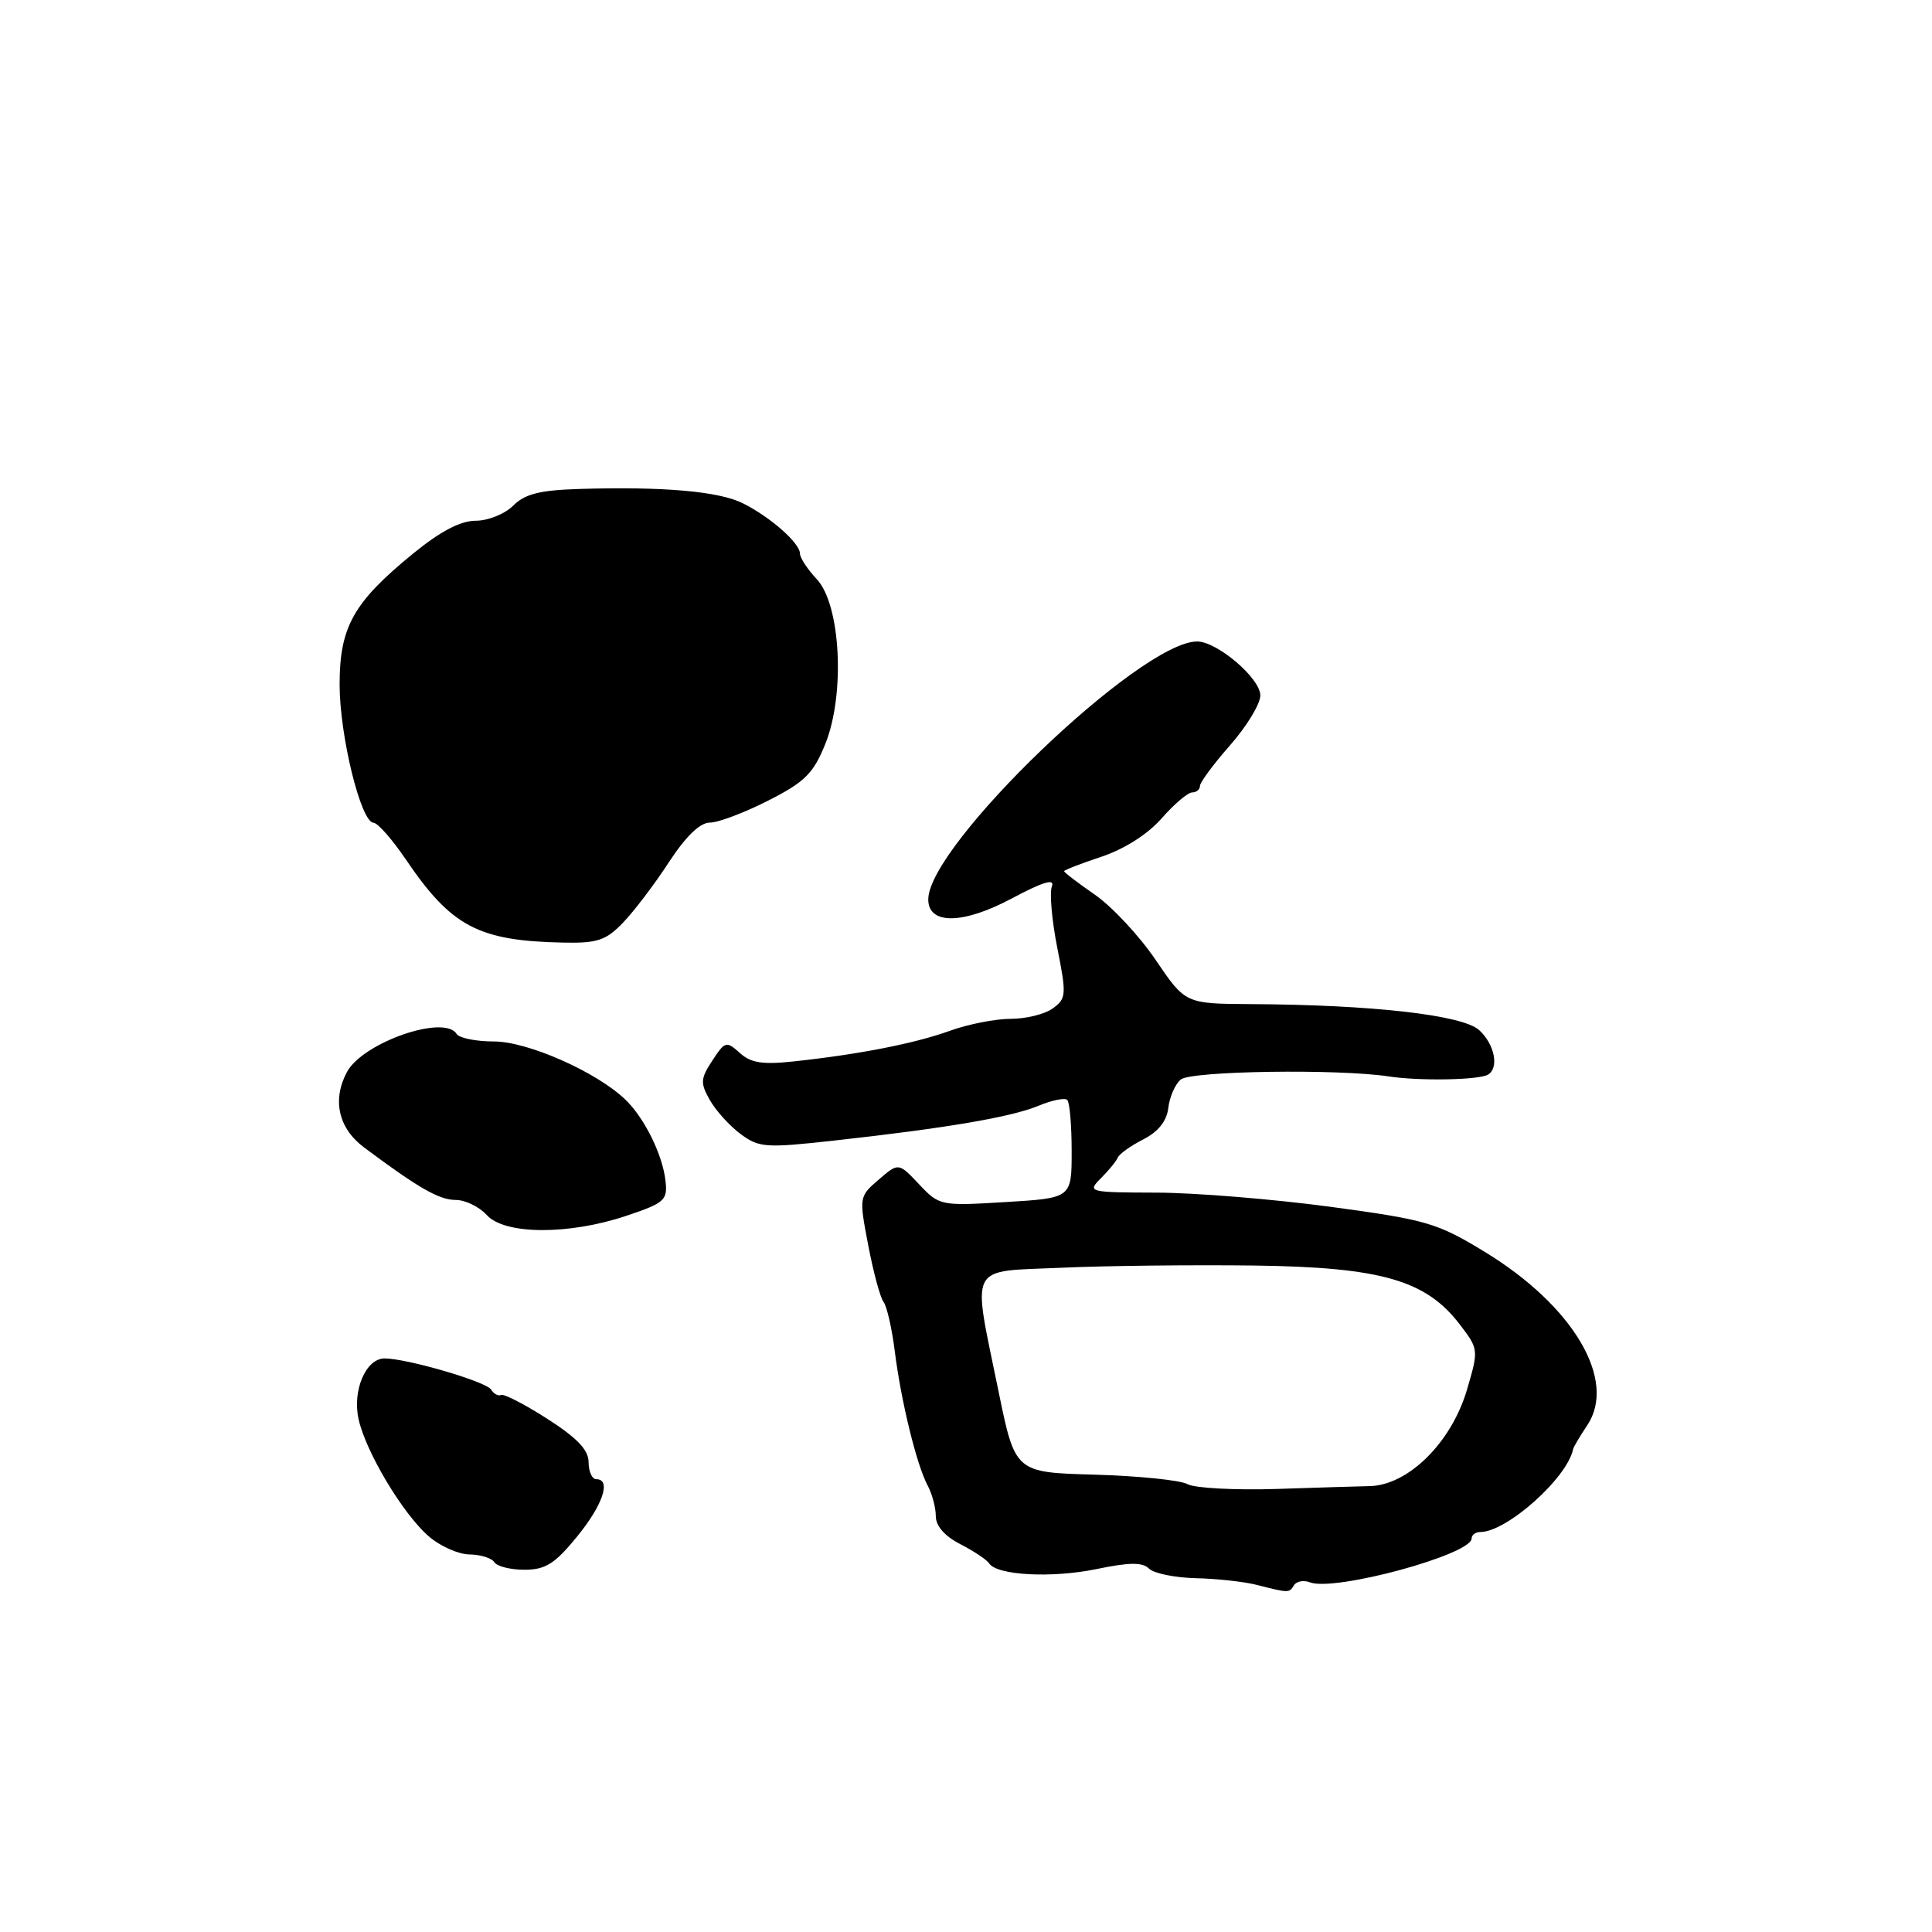 <?xml version="1.0" encoding="UTF-8" standalone="no"?>
<!DOCTYPE svg PUBLIC "-//W3C//DTD SVG 1.1//EN" "http://www.w3.org/Graphics/SVG/1.1/DTD/svg11.dtd" >
<svg xmlns="http://www.w3.org/2000/svg" xmlns:xlink="http://www.w3.org/1999/xlink" version="1.1" viewBox="0 0 256 256">
 <g >
 <path fill="currentColor"
d=" M 171.47 210.04 C 171.80 209.52 172.75 209.35 173.58 209.67 C 176.85 210.92 195.00 205.99 195.00 203.85 C 195.00 203.38 195.52 203.00 196.15 203.00 C 199.66 203.00 207.71 195.80 208.45 192.00 C 208.51 191.72 209.34 190.32 210.31 188.87 C 214.31 182.90 208.49 173.04 196.74 165.88 C 190.42 162.03 189.05 161.63 176.24 159.90 C 168.68 158.89 158.34 158.04 153.25 158.03 C 144.21 158.00 144.04 157.96 145.88 156.12 C 146.91 155.09 147.92 153.86 148.12 153.37 C 148.33 152.89 149.85 151.81 151.50 150.97 C 153.49 149.95 154.60 148.55 154.81 146.79 C 154.98 145.34 155.72 143.65 156.46 143.04 C 157.83 141.90 177.30 141.61 184.00 142.63 C 188.12 143.26 196.01 143.11 197.18 142.39 C 198.67 141.47 198.03 138.34 195.99 136.49 C 193.78 134.49 181.88 133.14 165.79 133.05 C 157.07 133.00 157.07 133.00 153.14 127.21 C 150.98 124.02 147.36 120.14 145.10 118.57 C 142.85 117.01 141.00 115.60 141.00 115.44 C 141.00 115.29 143.23 114.42 145.95 113.52 C 148.98 112.51 152.08 110.54 153.92 108.44 C 155.58 106.55 157.40 105.00 157.97 105.00 C 158.54 105.00 159.00 104.61 159.00 104.14 C 159.00 103.67 160.80 101.24 163.00 98.74 C 165.20 96.24 167.00 93.27 167.00 92.15 C 167.00 89.87 161.28 85.00 158.62 85.00 C 151.12 85.00 123.00 111.98 123.00 119.18 C 123.00 122.55 127.58 122.50 134.03 119.07 C 138.21 116.84 139.80 116.36 139.38 117.45 C 139.05 118.31 139.38 121.98 140.10 125.62 C 141.33 131.80 141.29 132.32 139.51 133.61 C 138.47 134.38 135.96 135.00 133.93 135.00 C 131.91 135.00 128.28 135.71 125.88 136.58 C 121.23 138.26 113.91 139.70 105.20 140.64 C 101.05 141.09 99.49 140.85 98.03 139.52 C 96.25 137.92 96.06 137.97 94.39 140.53 C 92.81 142.93 92.78 143.51 94.06 145.77 C 94.85 147.16 96.68 149.19 98.13 150.26 C 100.58 152.08 101.44 152.14 110.63 151.12 C 125.43 149.48 134.02 148.02 137.61 146.52 C 139.39 145.78 141.10 145.43 141.42 145.75 C 141.74 146.07 142.00 149.13 142.00 152.54 C 142.00 158.75 142.00 158.75 133.25 159.28 C 124.61 159.80 124.47 159.77 121.78 156.92 C 119.06 154.04 119.06 154.04 116.44 156.30 C 113.83 158.54 113.82 158.61 115.05 165.03 C 115.73 168.59 116.64 171.96 117.08 172.52 C 117.51 173.09 118.18 176.01 118.56 179.02 C 119.39 185.65 121.46 194.13 122.93 196.86 C 123.52 197.97 124.00 199.79 124.00 200.91 C 124.00 202.20 125.19 203.56 127.25 204.61 C 129.04 205.53 130.76 206.68 131.07 207.16 C 132.11 208.75 139.38 209.13 145.30 207.91 C 149.67 207.00 151.39 206.99 152.25 207.85 C 152.88 208.48 155.67 209.05 158.45 209.12 C 161.23 209.18 164.85 209.58 166.50 210.00 C 170.80 211.09 170.82 211.10 171.47 210.04 Z  M 76.43 203.65 C 79.89 199.42 81.04 196.00 79.00 196.00 C 78.45 196.00 78.00 194.99 77.99 193.75 C 77.99 192.12 76.48 190.54 72.52 188.00 C 69.51 186.07 66.75 184.65 66.38 184.84 C 66.02 185.02 65.43 184.70 65.08 184.13 C 64.43 183.07 53.92 180.00 50.96 180.00 C 48.49 180.00 46.67 184.23 47.51 188.03 C 48.45 192.34 53.32 200.50 56.75 203.52 C 58.26 204.85 60.71 205.95 62.19 205.97 C 63.67 205.99 65.16 206.45 65.50 207.00 C 65.84 207.55 67.64 208.00 69.49 208.00 C 72.26 208.00 73.51 207.22 76.43 203.65 Z  M 83.00 161.10 C 88.08 159.39 88.48 159.04 88.18 156.45 C 87.79 152.98 85.37 148.09 82.84 145.68 C 79.00 142.01 69.91 138.00 65.46 138.00 C 63.07 138.00 60.84 137.55 60.50 137.00 C 58.88 134.38 48.07 138.14 45.97 142.05 C 43.99 145.76 44.84 149.50 48.25 152.05 C 55.44 157.42 58.19 159.00 60.39 159.00 C 61.65 159.00 63.50 159.90 64.50 161.00 C 66.87 163.62 75.36 163.66 83.00 161.10 Z  M 82.56 122.25 C 84.02 120.74 86.75 117.14 88.63 114.25 C 90.88 110.81 92.75 109.00 94.06 109.00 C 95.16 109.00 98.63 107.69 101.78 106.09 C 106.66 103.61 107.77 102.50 109.36 98.57 C 112.01 91.99 111.40 80.12 108.23 76.75 C 107.01 75.44 106.00 73.92 106.00 73.36 C 106.00 71.97 102.13 68.55 98.48 66.71 C 95.30 65.10 87.91 64.45 76.75 64.79 C 71.52 64.95 69.55 65.45 68.00 67.00 C 66.90 68.10 64.67 69.00 63.04 69.00 C 61.03 69.00 58.37 70.39 54.79 73.31 C 46.84 79.79 45.00 83.05 45.00 90.69 C 45.00 97.48 47.82 108.98 49.50 109.02 C 50.05 109.04 51.97 111.22 53.76 113.86 C 59.82 122.80 63.39 124.68 74.71 124.90 C 79.16 124.99 80.31 124.60 82.56 122.25 Z  M 157.36 196.66 C 156.41 196.13 150.88 195.57 145.07 195.40 C 134.51 195.11 134.51 195.11 132.30 184.31 C 128.80 167.17 128.09 168.54 140.75 167.98 C 146.66 167.71 158.10 167.59 166.18 167.69 C 182.99 167.91 188.95 169.62 193.44 175.51 C 195.93 178.77 195.94 178.85 194.38 184.15 C 192.31 191.18 186.54 196.86 181.41 196.92 C 180.36 196.94 174.91 197.10 169.29 197.29 C 163.68 197.47 158.31 197.19 157.36 196.66 Z "/>
</g>
</svg>